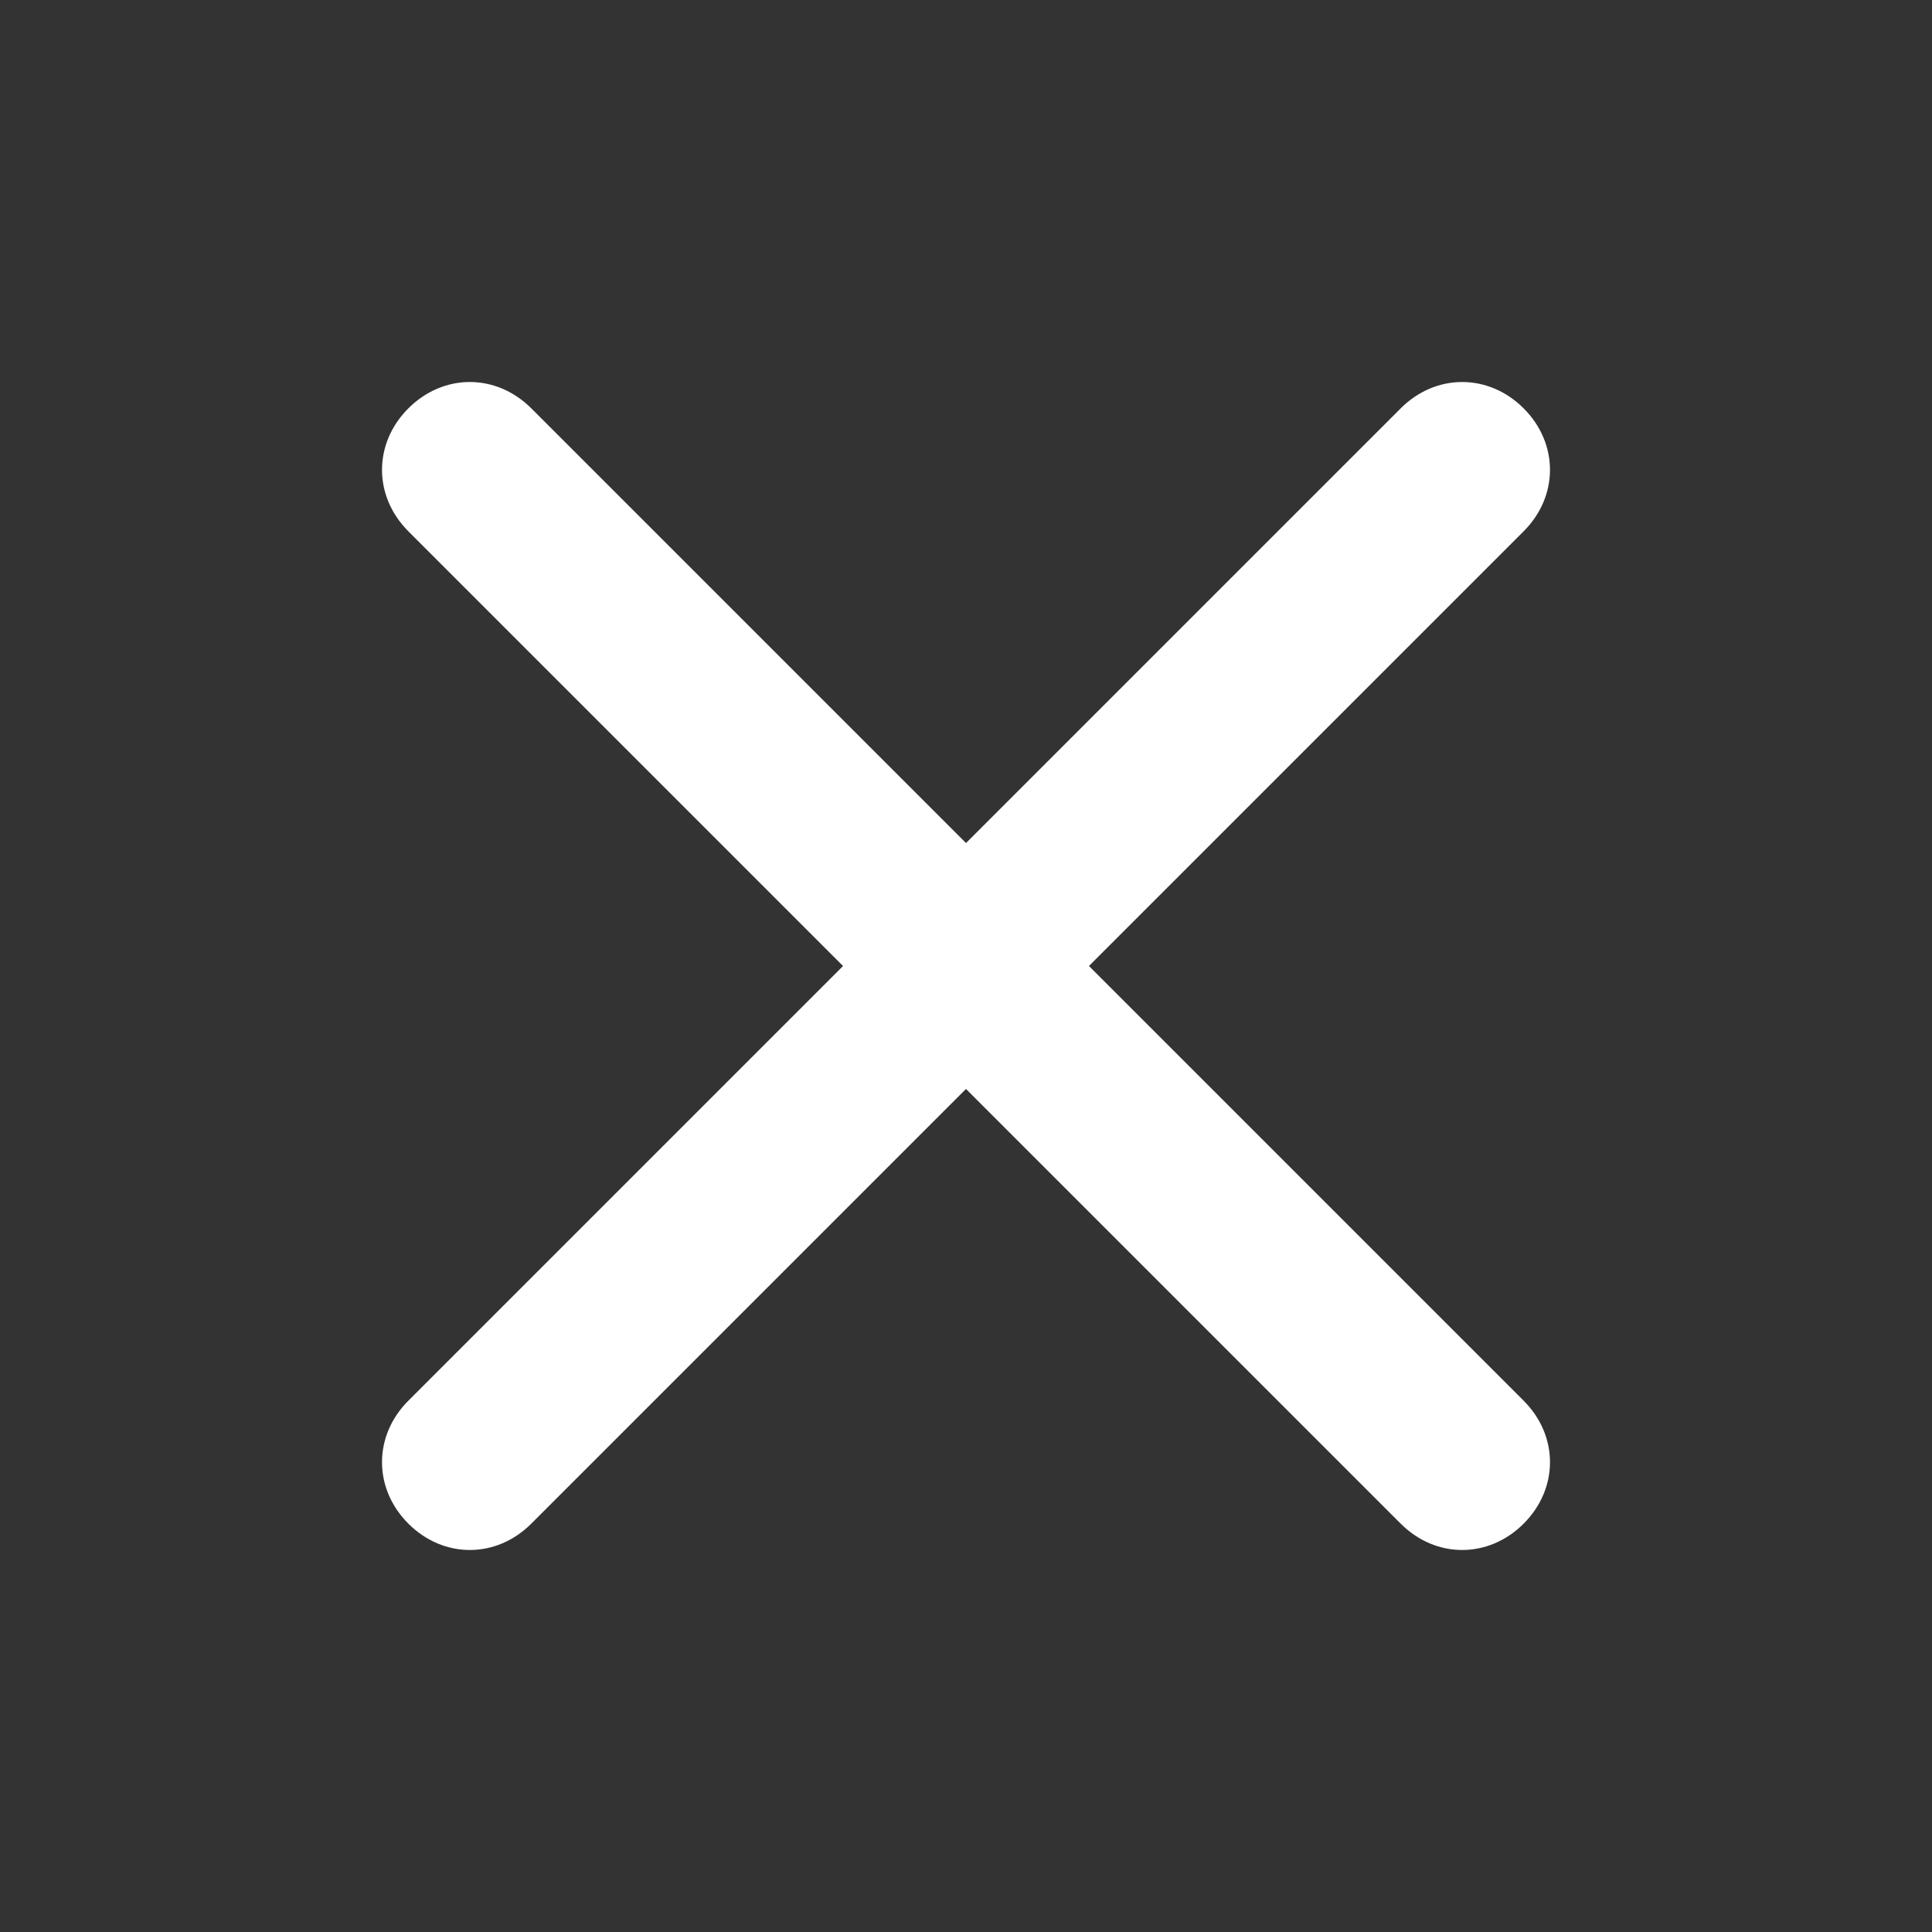<?xml version="1.0" encoding="utf-8"?>
<!-- Generator: Adobe Illustrator 19.0.0, SVG Export Plug-In . SVG Version: 6.00 Build 0)  -->
<svg version="1.1" id="icons" xmlns="http://www.w3.org/2000/svg" xmlns:xlink="http://www.w3.org/1999/xlink" x="0px" y="0px"
	 width="44px" height="44px" viewBox="-398 276.3 44 44" style="enable-background:new -398 276.3 44 44;" xml:space="preserve">
<rect x="-398" y="276.3" width="44" height="44" fill="#333333" stroke="none"/>
<style type="text/css">
	.st0{clip-path:url(#SVGID_2_);}
	.st1{clip-path:url(#SVGID_4_);fill:#FFFFFF;}
	.st2{clip-path:url(#SVGID_6_);}
	.st3{clip-path:url(#SVGID_8_);fill:#FFFFFF;}
</style>
<g>
	<defs>
		<path id="SVGID_1_" d="M-388.7,308.2l22.6-22.6c0.8-0.8,2-0.8,2.8,0c0.8,0.8,0.8,2,0,2.8l-22.6,22.6c-0.8,0.8-2,0.8-2.8,0
			C-389.5,310.2-389.5,309-388.7,308.2z"/>
	</defs>
	<clipPath id="SVGID_2_">
		<use xlink:href="#SVGID_1_"  style="overflow:visible;"/>
	</clipPath>
	<g class="st0">
		<defs>
			<rect id="SVGID_3_" x="-1096" y="-432.7" width="750" height="1334"/>
		</defs>
		<clipPath id="SVGID_4_">
			<use xlink:href="#SVGID_3_"  style="overflow:visible;"/>
		</clipPath>
		
			<rect x="-399" y="291.3" transform="matrix(-0.707 0.707 -0.707 -0.707 -430.956 775.068)" class="st1" width="46" height="14"/>
	</g>
</g>
<g>
	<defs>
		<path id="SVGID_5_" d="M-385.9,285.6l22.6,22.6c0.8,0.8,0.8,2,0,2.8c-0.8,0.8-2,0.8-2.8,0l-22.6-22.6c-0.8-0.8-0.8-2,0-2.8
			C-387.9,284.8-386.7,284.8-385.9,285.6z"/>
	</defs>
	<clipPath id="SVGID_6_">
		<use xlink:href="#SVGID_5_"  style="overflow:visible;"/>
	</clipPath>
	<g class="st2">
		<defs>
			<rect id="SVGID_7_" x="-1096" y="-432.7" width="750" height="1334"/>
		</defs>
		<clipPath id="SVGID_8_">
			<use xlink:href="#SVGID_7_"  style="overflow:visible;"/>
		</clipPath>
		
			<rect x="-399" y="291.3" transform="matrix(-0.707 -0.707 0.707 -0.707 -852.788 243.324)" class="st3" width="46" height="14"/>
	</g>
</g>
</svg>
